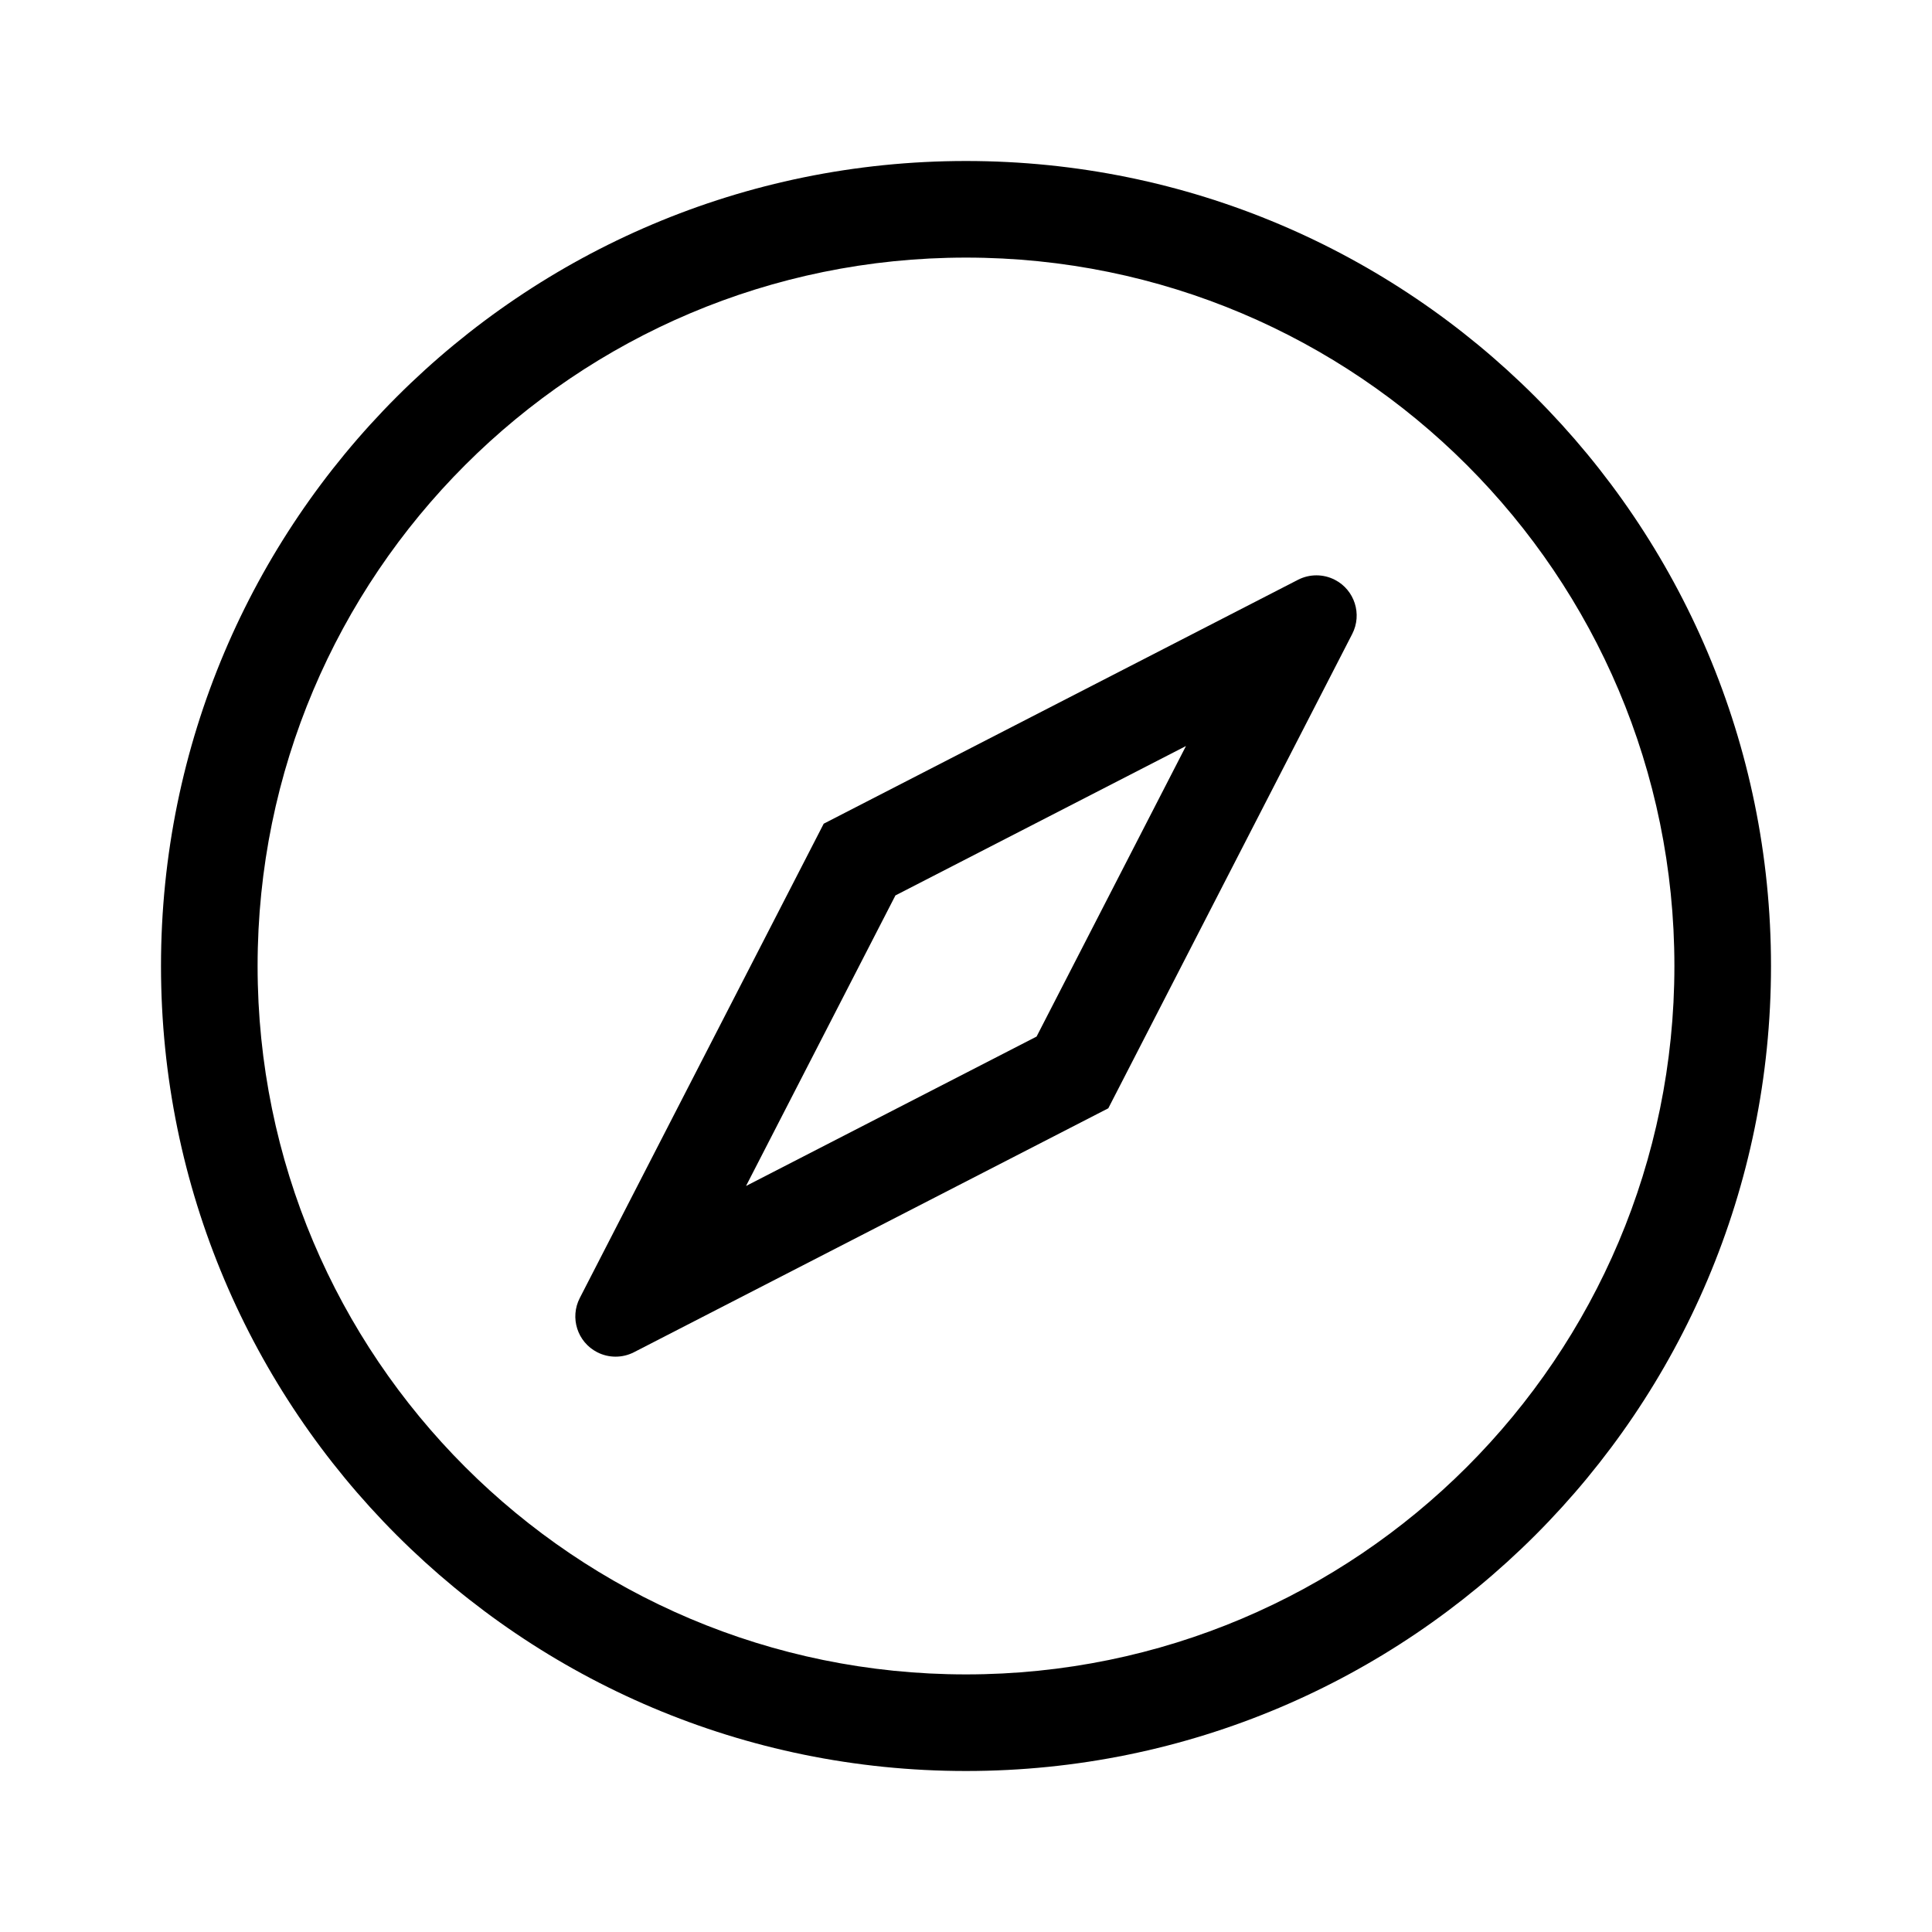 <?xml version="1.0" encoding="UTF-8"?>
<svg width="72px" height="72px" viewBox="0 0 72 72" version="1.1" xmlns="http://www.w3.org/2000/svg" xmlns:xlink="http://www.w3.org/1999/xlink">
    <!-- Generator: Sketch 50.2 (55047) - http://www.bohemiancoding.com/sketch -->
    <title>icons_outlined_discover</title>
    <desc>Created with Sketch.</desc>
    <defs></defs>
    <g id="icons_outlined_discover" stroke="none" stroke-width="1" fill="none" fill-rule="evenodd">
        <g id="common_icons_discover" fill="#000000" fill-rule="nonzero">
            <path d="M36,62.4 C50.58,62.4 62.4,50.58 62.4,36 C62.4,21.42 50.58,9.6 36,9.6 C21.42,9.6 9.6,21.42 9.6,36 C9.6,50.58 21.42,62.4 36,62.4 Z M36,66 C19.431,66 6,52.569 6,36 C6,19.431 19.431,6 36,6 C52.569,6 66,19.431 66,36 C66,52.569 52.569,66 36,66 Z" id="Combined-Shape"></path>
            <path d="M33.37,33.37 L27.802,44.198 L38.63,38.63 L44.198,27.802 L33.37,33.37 Z M30.697,30.697 L48.373,21.607 C48.804,21.386 49.314,21.386 49.745,21.607 C50.482,21.986 50.772,22.89 50.393,23.627 L41.303,41.303 L23.627,50.393 C23.196,50.614 22.686,50.614 22.255,50.393 C21.518,50.014 21.228,49.11 21.607,48.373 L30.697,30.697 Z" id="Combined-Shape"></path>
        </g>
    </g>
</svg>